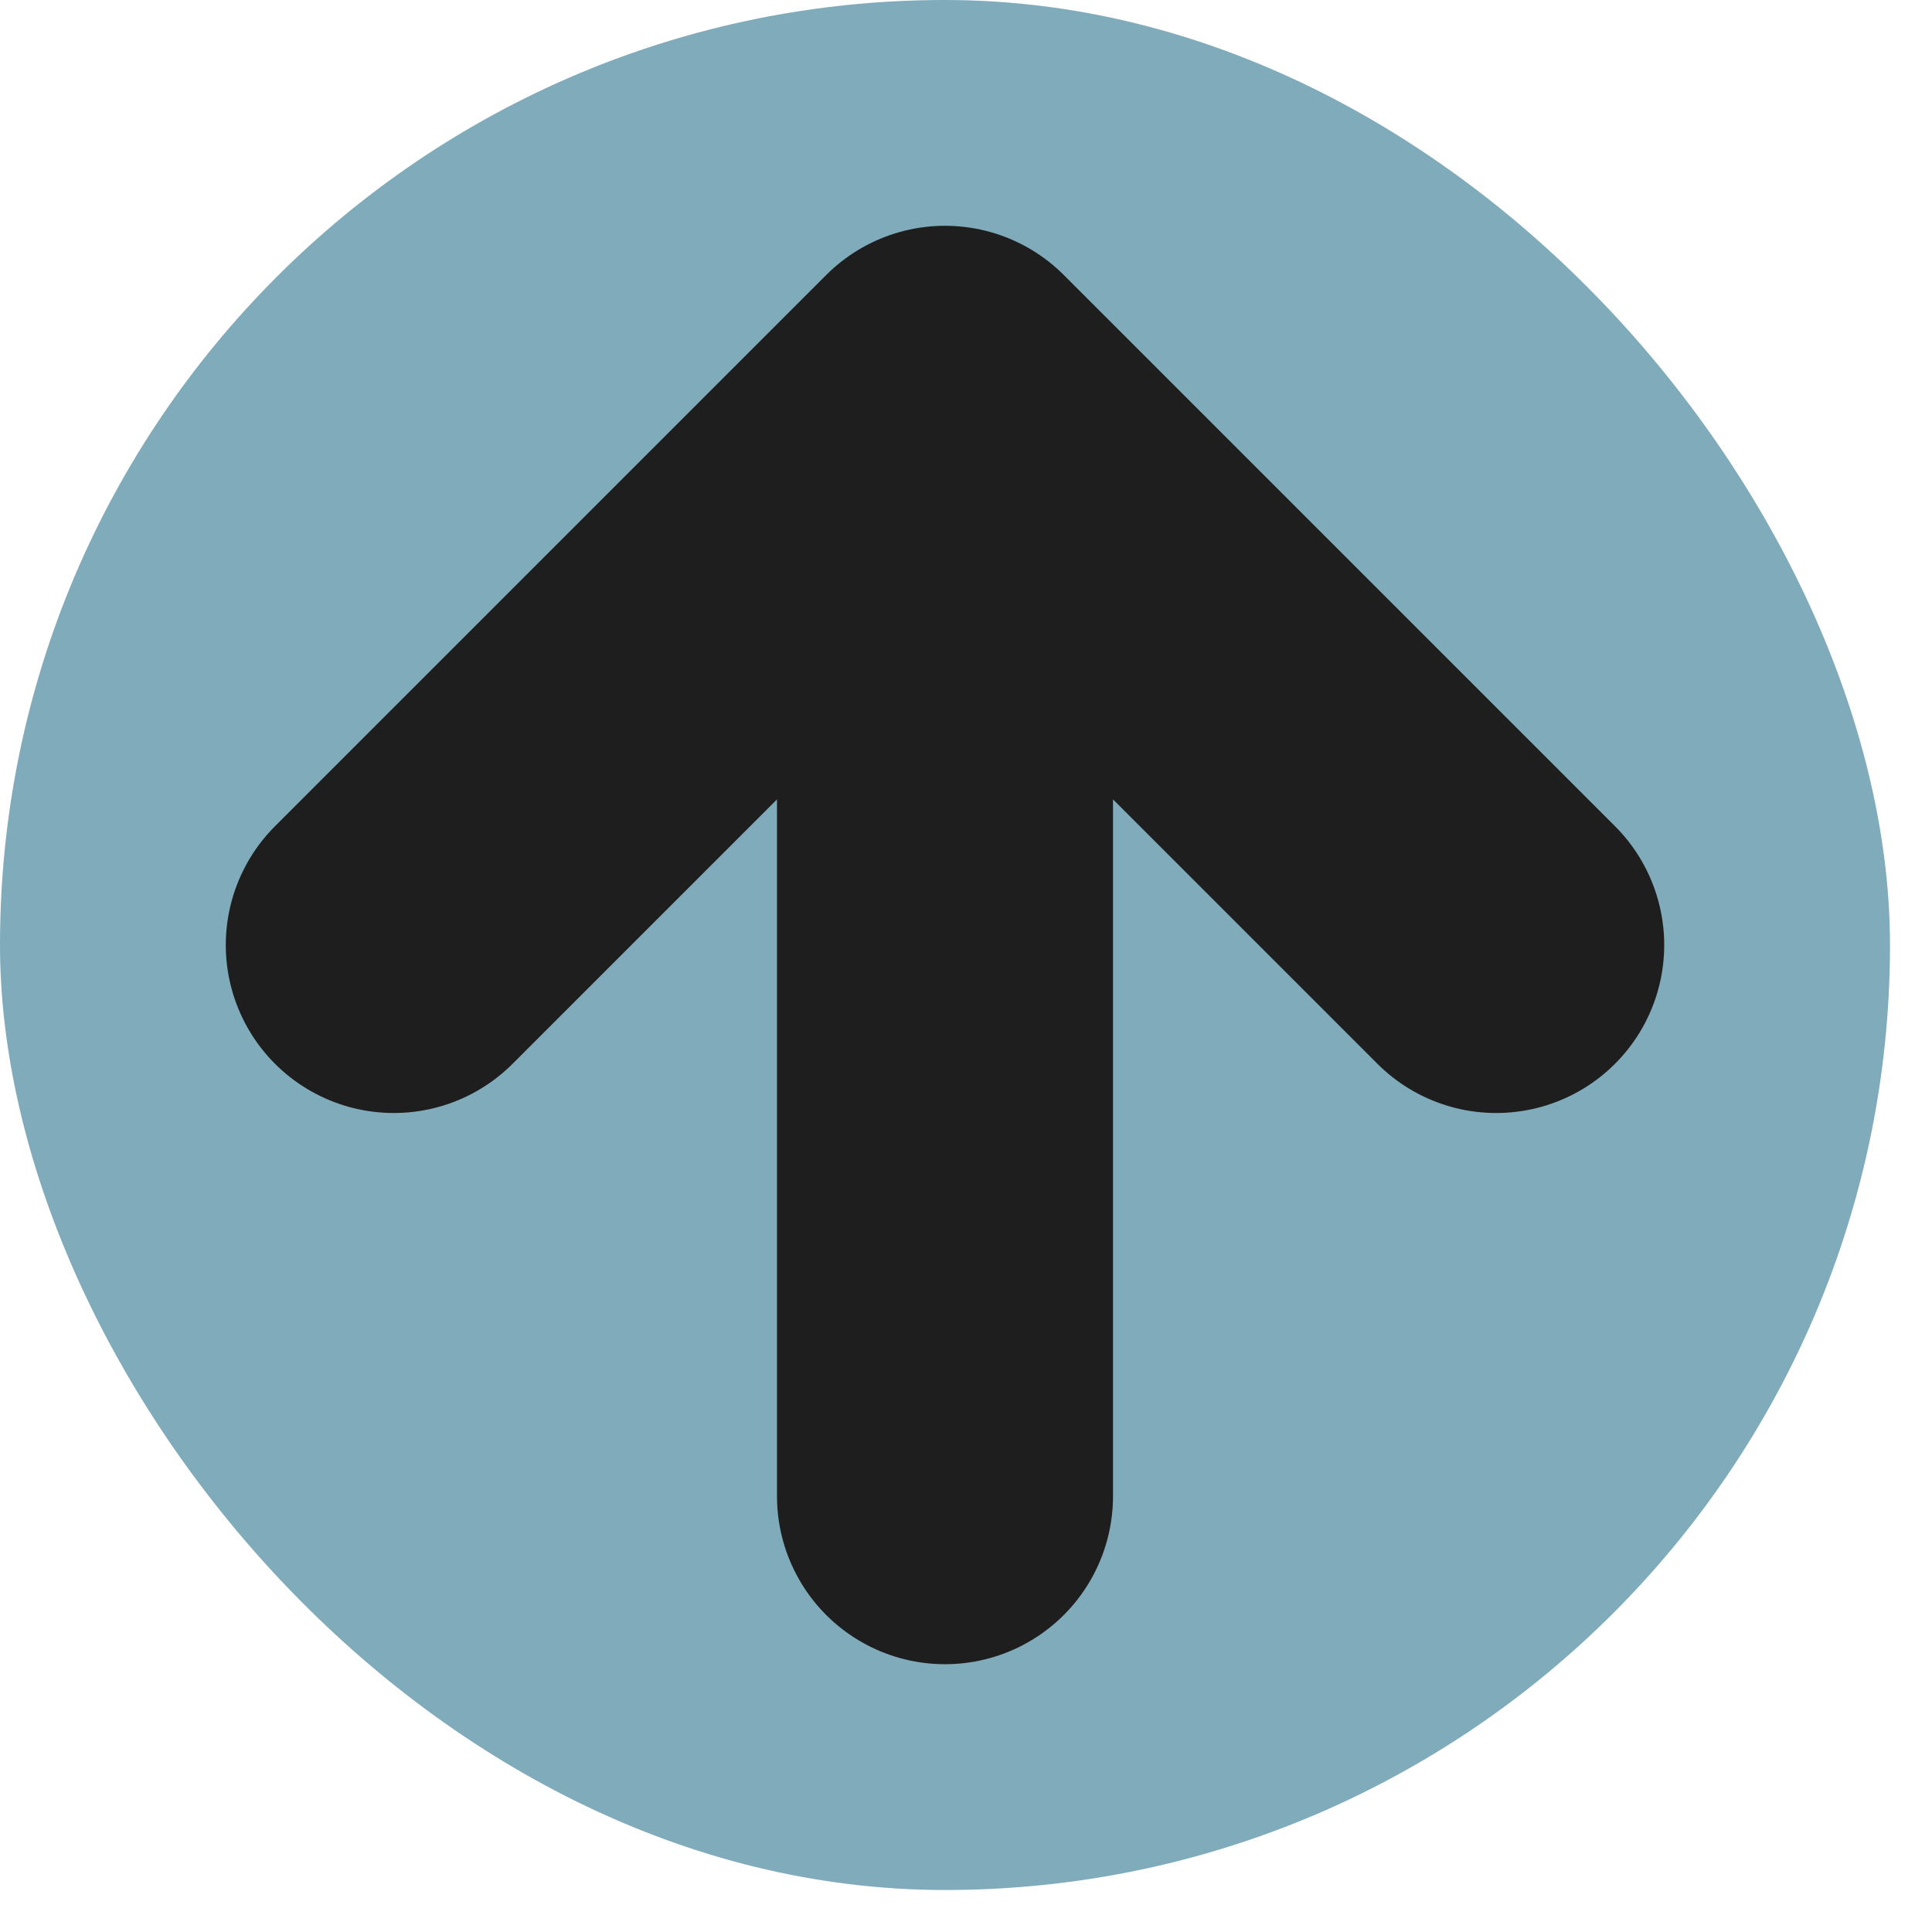 <svg width="23" height="23" viewBox="0 0 23 23" fill="none" xmlns="http://www.w3.org/2000/svg">
<rect width="22.5" height="22.5" rx="11.25" fill="#7FABBA"/>
<path d="M11.25 17.812V4.688M11.25 4.688L4.688 11.25M11.25 4.688L17.812 11.25" stroke="#1E1E1E" stroke-width="4" stroke-linecap="round" stroke-linejoin="round"/>
</svg>

